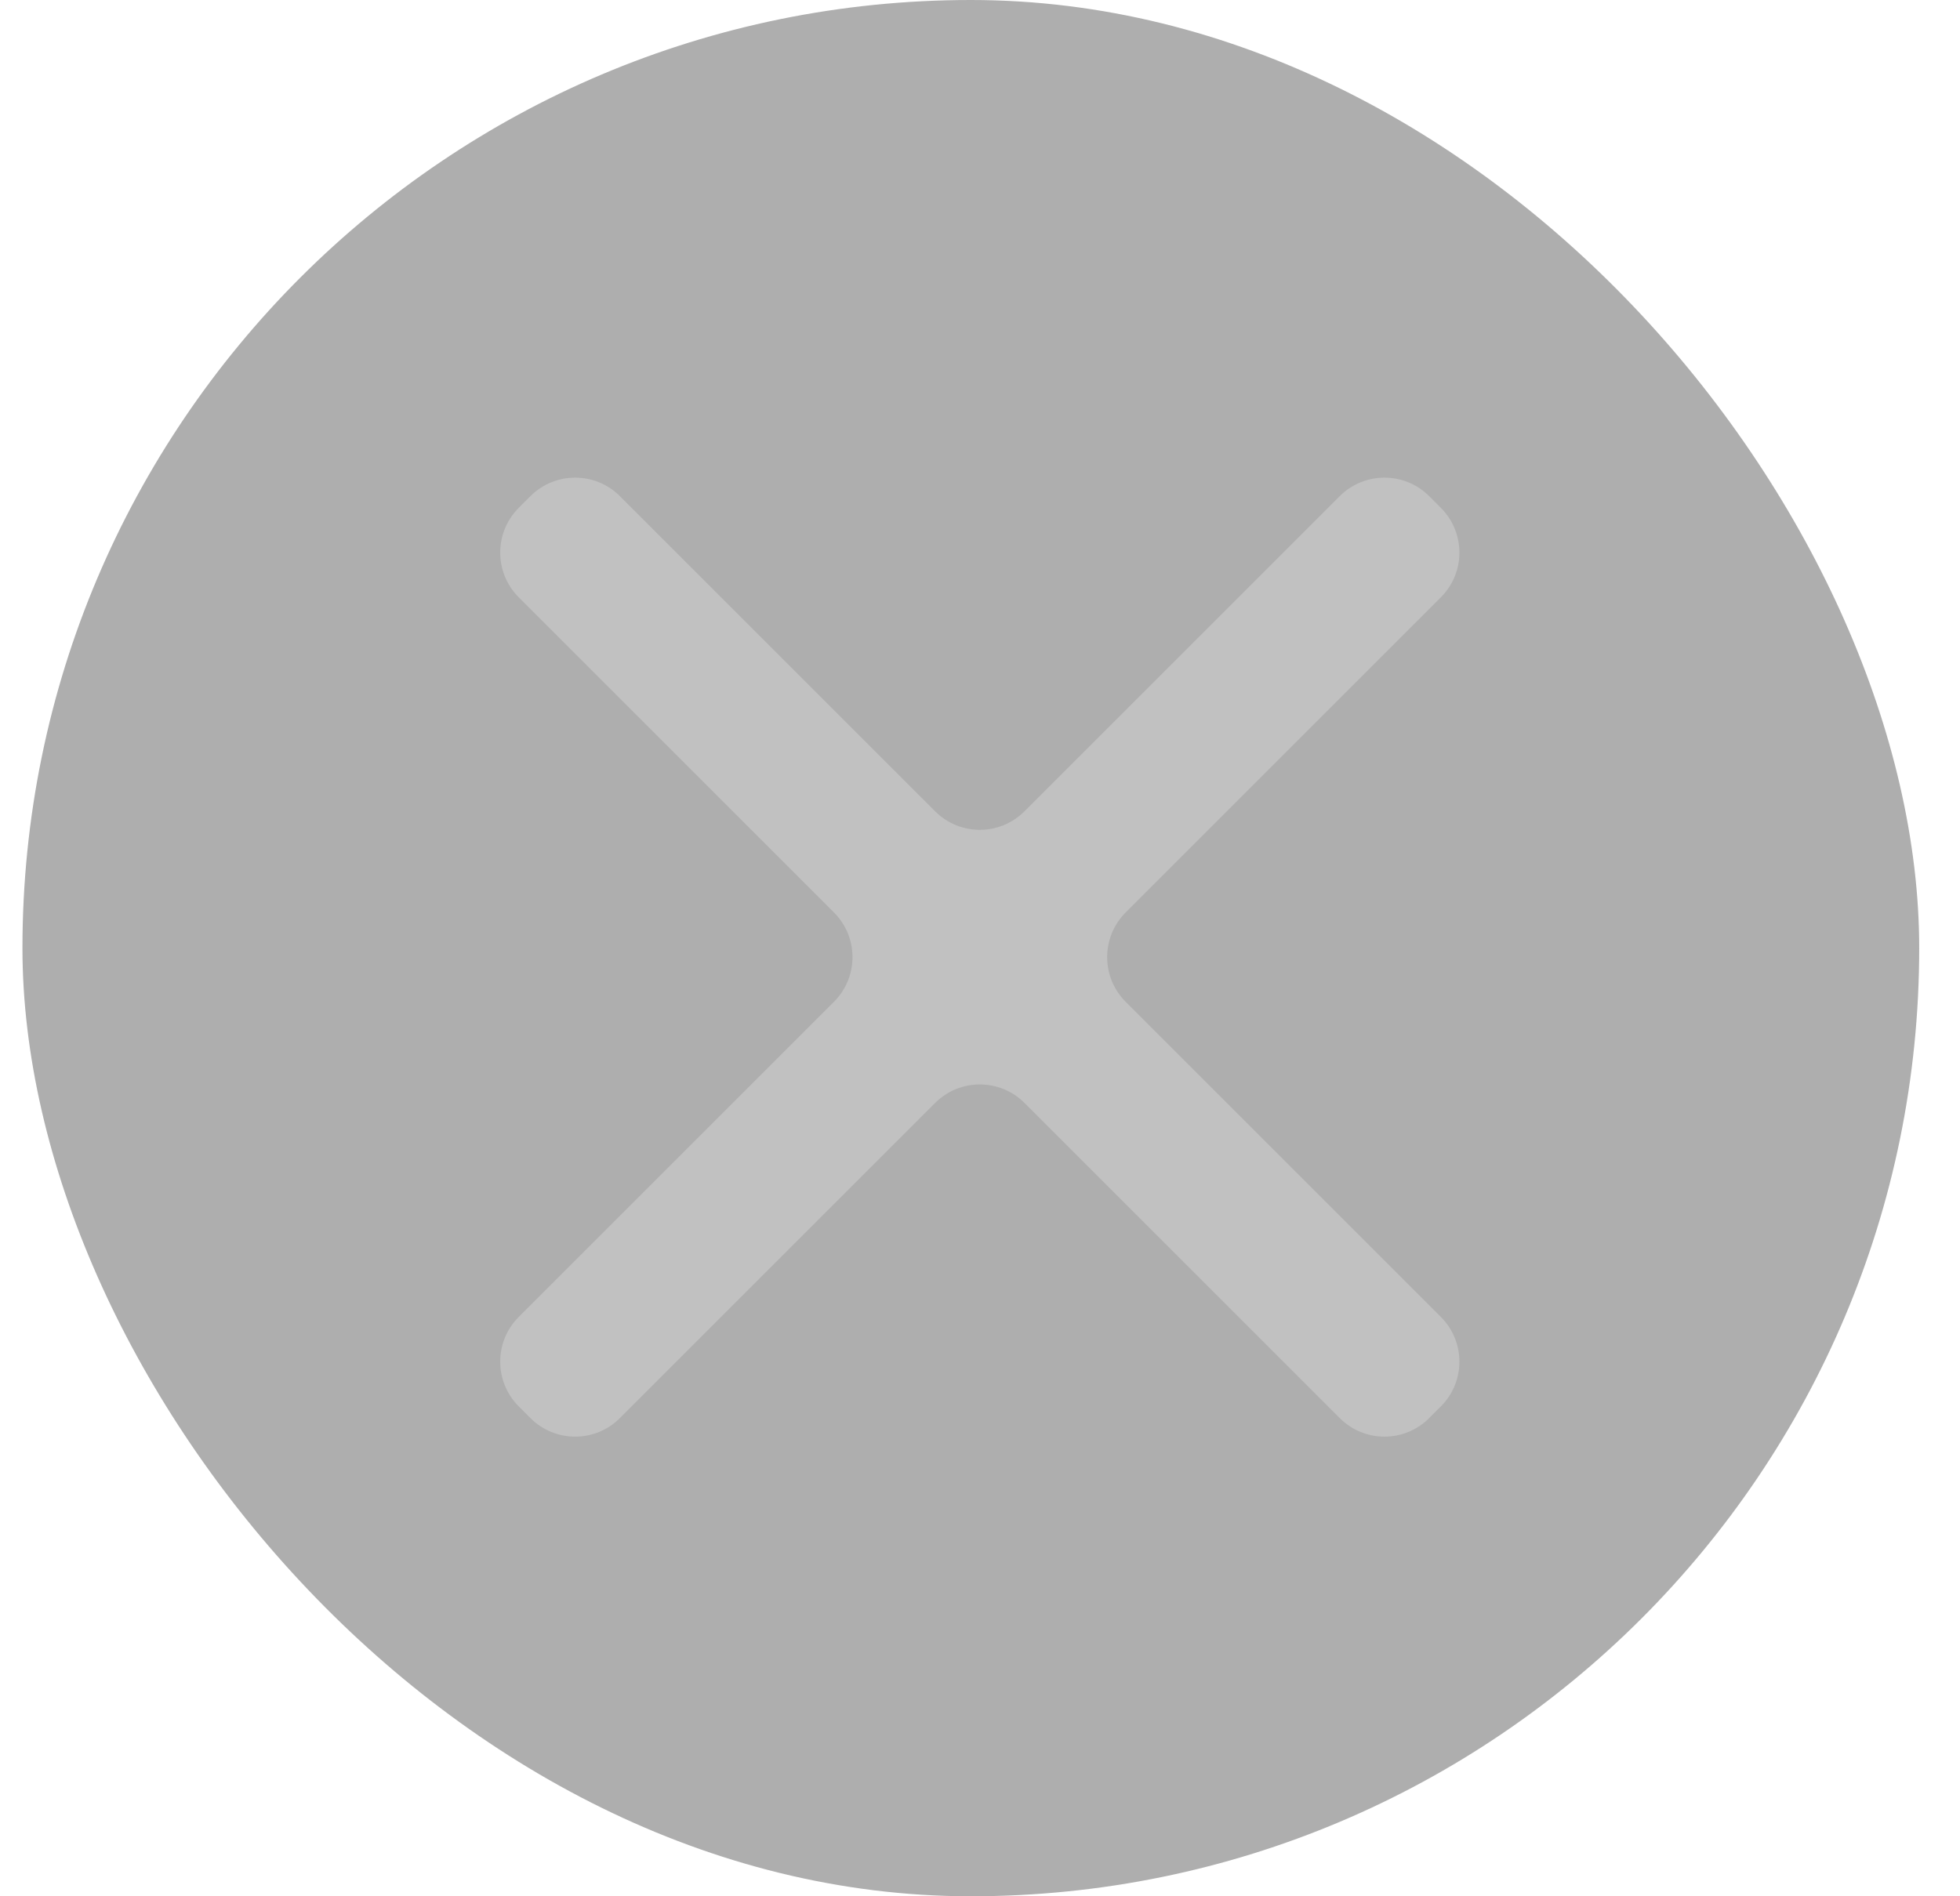 <svg width="31" height="30" viewBox="0 0 31 30" fill="none" xmlns="http://www.w3.org/2000/svg">
<g id="close_button">
<rect x="0.355" width="30" height="30" rx="15" fill="black" fill-opacity="0.32"/>
<g id="Group">
<path id="&#229;&#155;&#190;&#230;&#160;&#135;&#233;&#162;&#156;&#232;&#137;&#178;" fill-rule="evenodd" clip-rule="evenodd" d="M14.79 12.835C15.181 13.226 15.814 13.226 16.204 12.835L21.19 7.849C21.581 7.459 22.214 7.459 22.604 7.849L22.79 8.035C23.18 8.426 23.18 9.059 22.79 9.449L17.804 14.435C17.414 14.826 17.414 15.459 17.804 15.849L22.79 20.835C23.18 21.226 23.18 21.859 22.79 22.249L22.604 22.435C22.214 22.826 21.581 22.826 21.19 22.435L16.204 17.449C15.814 17.059 15.181 17.059 14.79 17.449L9.804 22.435C9.414 22.826 8.78 22.826 8.39 22.435L8.204 22.249C7.814 21.859 7.814 21.226 8.204 20.835L13.19 15.849C13.581 15.459 13.581 14.826 13.19 14.435L8.204 9.449C7.814 9.059 7.814 8.426 8.204 8.035L8.39 7.849C8.78 7.459 9.414 7.459 9.804 7.849L14.79 12.835Z" fill="#C1C1C1"/>
</g>
</g>
</svg>
